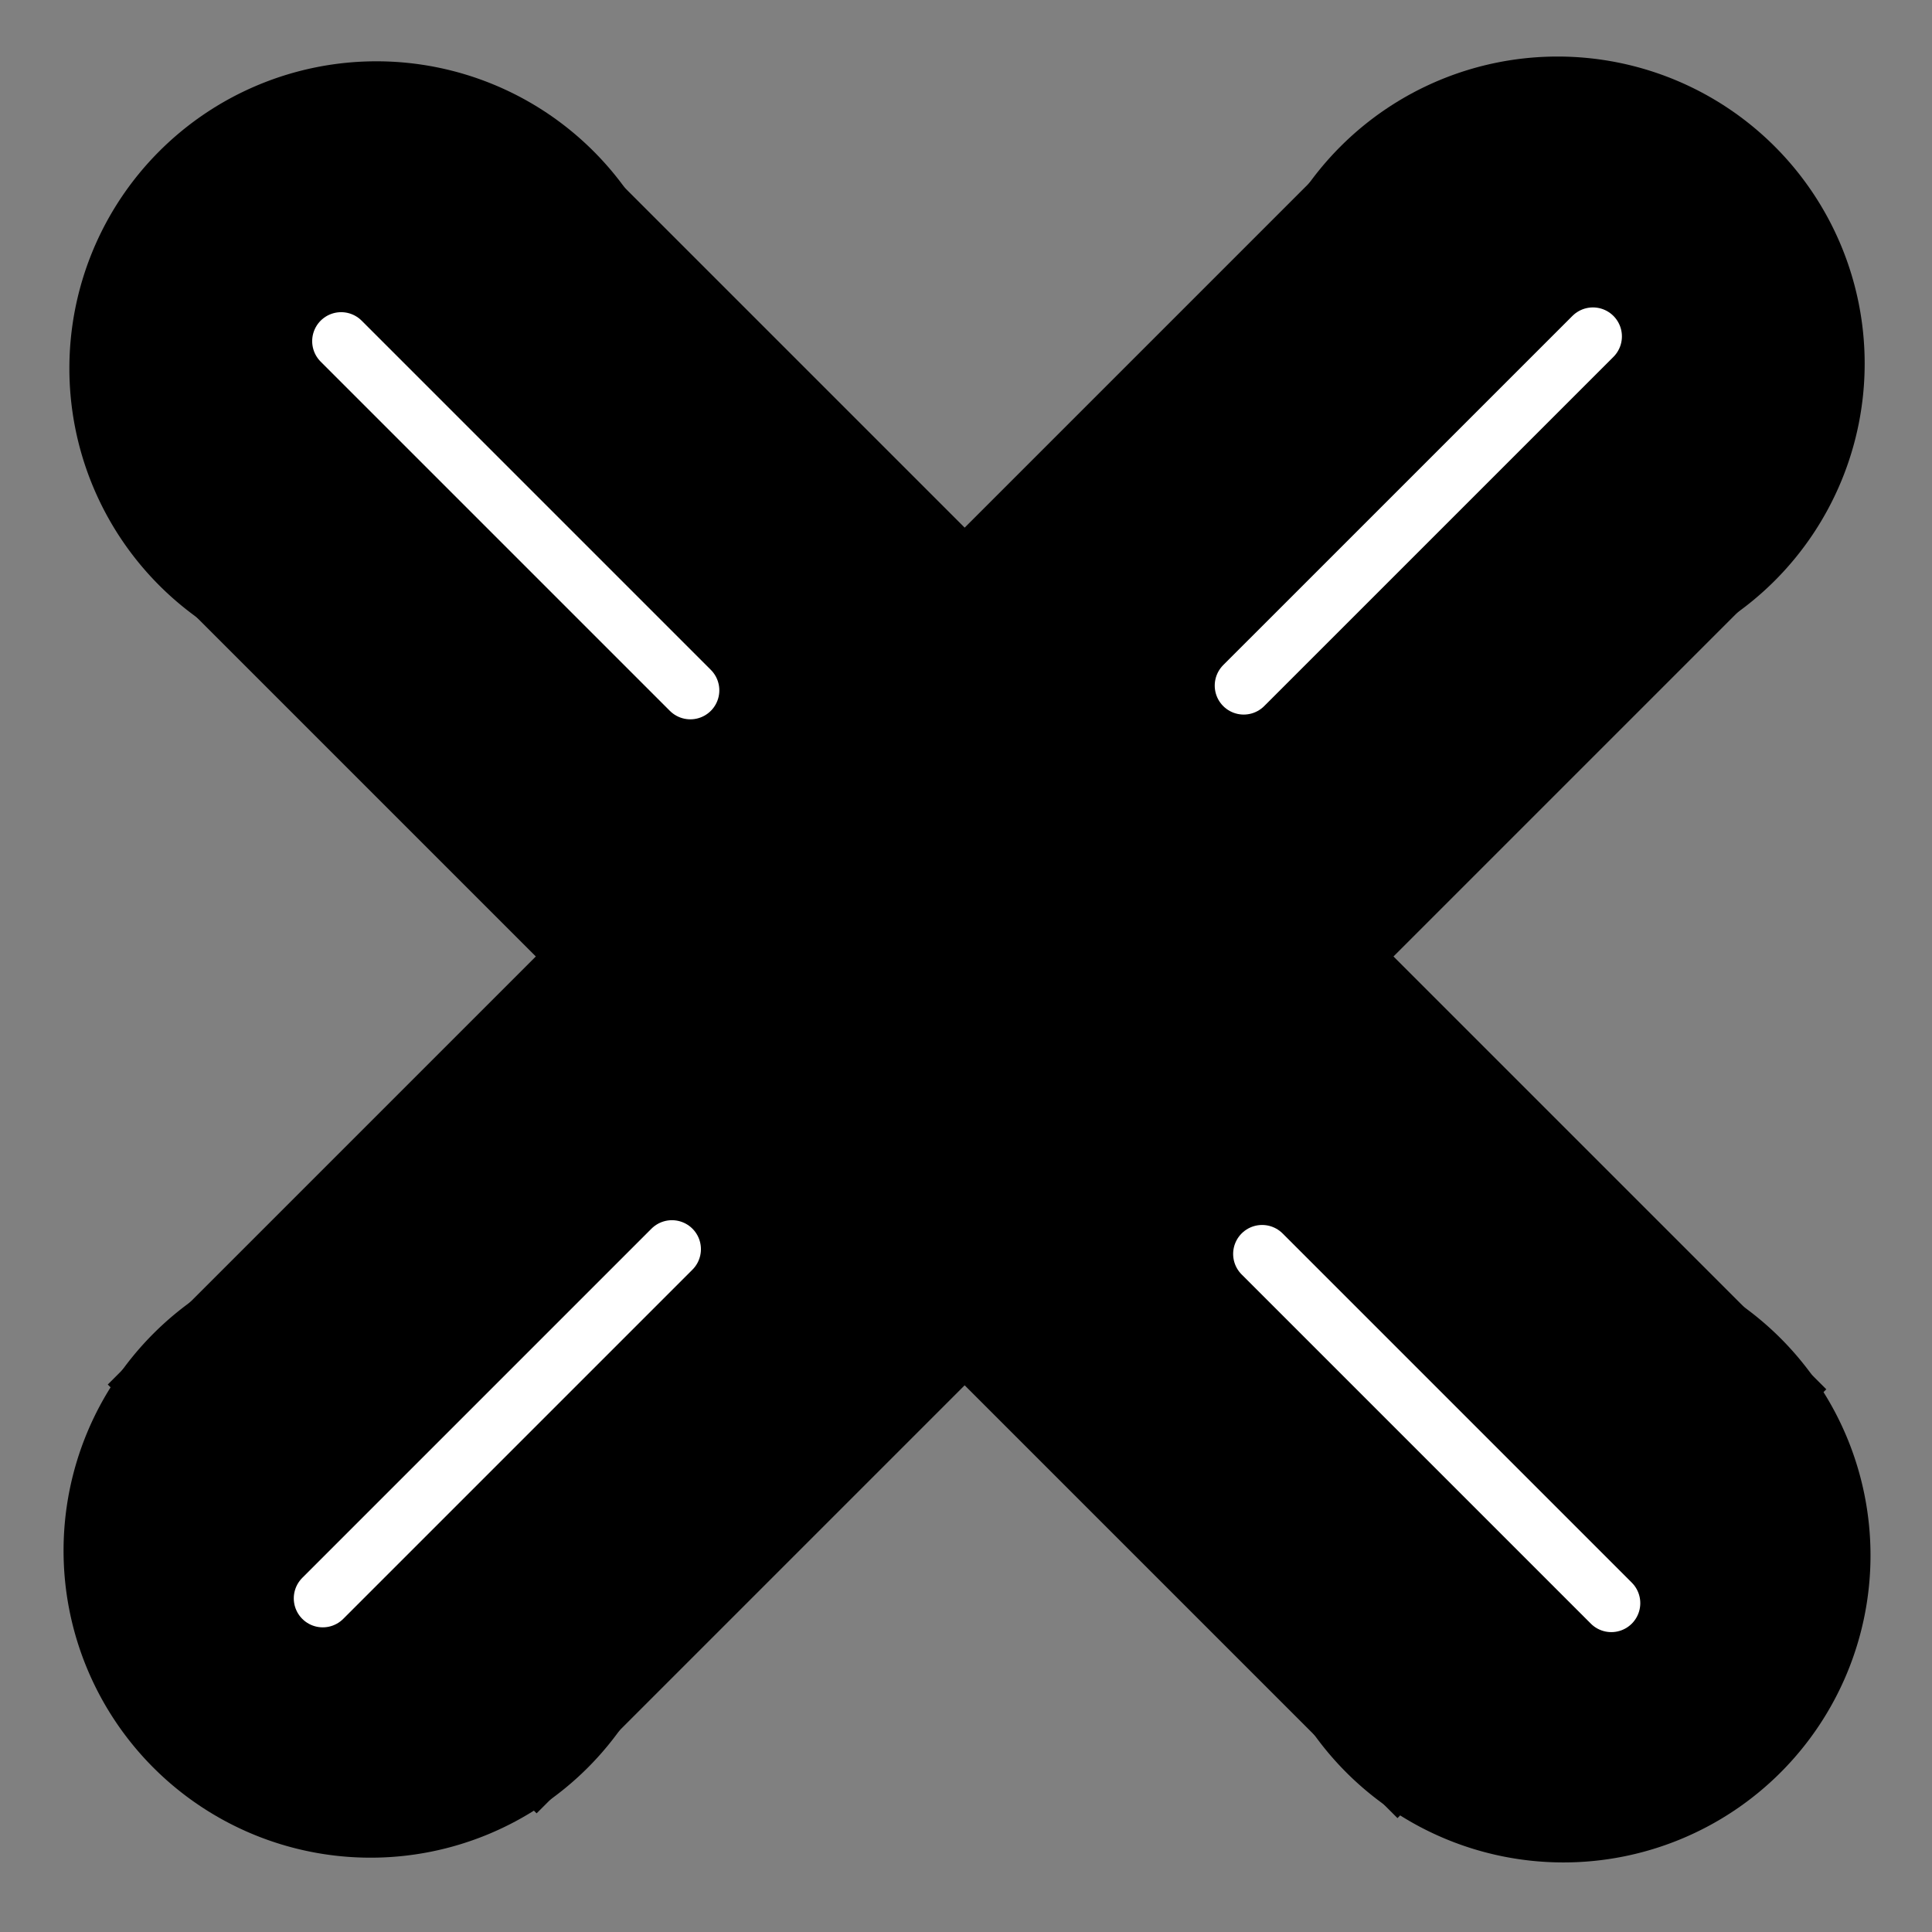 <svg xmlns="http://www.w3.org/2000/svg" width="100" height="100" version="1.0"><rect width="100%" height="100%" fill="#808080" stroke="none"/><path d="M153.814 30.508a14.407 14.407 0 1 1-28.814 0 14.407 14.407 0 1 1 28.814 0z" style="fill:#000;fill-opacity:1;stroke:#000;stroke-width:3.003;stroke-linecap:round;stroke-linejoin:round;stroke-miterlimit:4;stroke-opacity:1;stroke-dasharray:none" transform="translate(-58.343 50.029) scale(.999)"/><path d="M153.814 30.508a14.407 14.407 0 1 1-28.814 0 14.407 14.407 0 1 1 28.814 0z" style="fill:#000;fill-opacity:1;stroke:#000;stroke-width:3.003;stroke-linecap:round;stroke-linejoin:round;stroke-miterlimit:4;stroke-opacity:1;stroke-dasharray:none" transform="translate(-119.784 -11.412) scale(.999)"/><path d="M27.564-14.56h88.691v28.521H27.564z" style="fill:#000;fill-opacity:1;stroke:#000;stroke-width:2.869;stroke-linecap:round;stroke-linejoin:miter;stroke-miterlimit:4;stroke-opacity:1;stroke-dasharray:none" transform="rotate(45)"/><path d="m17.658 17.658 18.074 18.074m29.595 29.172 18.074 18.074" style="fill:none;stroke:#fff;stroke-width:3;stroke-linecap:round;stroke-linejoin:miter;stroke-miterlimit:4;stroke-opacity:1;stroke-dasharray:none"/><path d="M153.814 30.508a14.407 14.407 0 1 1-28.814 0 14.407 14.407 0 1 1 28.814 0z" style="fill:#000;fill-opacity:1;stroke:#000;stroke-width:3.003;stroke-linecap:round;stroke-linejoin:round;stroke-miterlimit:4;stroke-opacity:1;stroke-dasharray:none" transform="matrix(-.999 0 0 .999 158.45 49.783)"/><path d="M153.814 30.508a14.407 14.407 0 1 1-28.814 0 14.407 14.407 0 1 1 28.814 0z" style="fill:#000;fill-opacity:1;stroke:#000;stroke-width:3.003;stroke-linecap:round;stroke-linejoin:round;stroke-miterlimit:4;stroke-opacity:1;stroke-dasharray:none" transform="matrix(-.999 0 0 .999 219.89 -11.658)"/><path d="M-43.397 56.052h88.691v28.521h-88.691z" style="fill:#000;fill-opacity:1;stroke:#000;stroke-width:2.869;stroke-linecap:round;stroke-linejoin:miter;stroke-miterlimit:4;stroke-opacity:1;stroke-dasharray:none" transform="scale(-1 1) rotate(45)"/><path d="M82.45 17.412 64.374 35.486M34.78 64.657 16.706 82.731" style="fill:none;stroke:#fff;stroke-width:3;stroke-linecap:round;stroke-linejoin:miter;stroke-miterlimit:4;stroke-opacity:1;stroke-dasharray:none"/></svg>